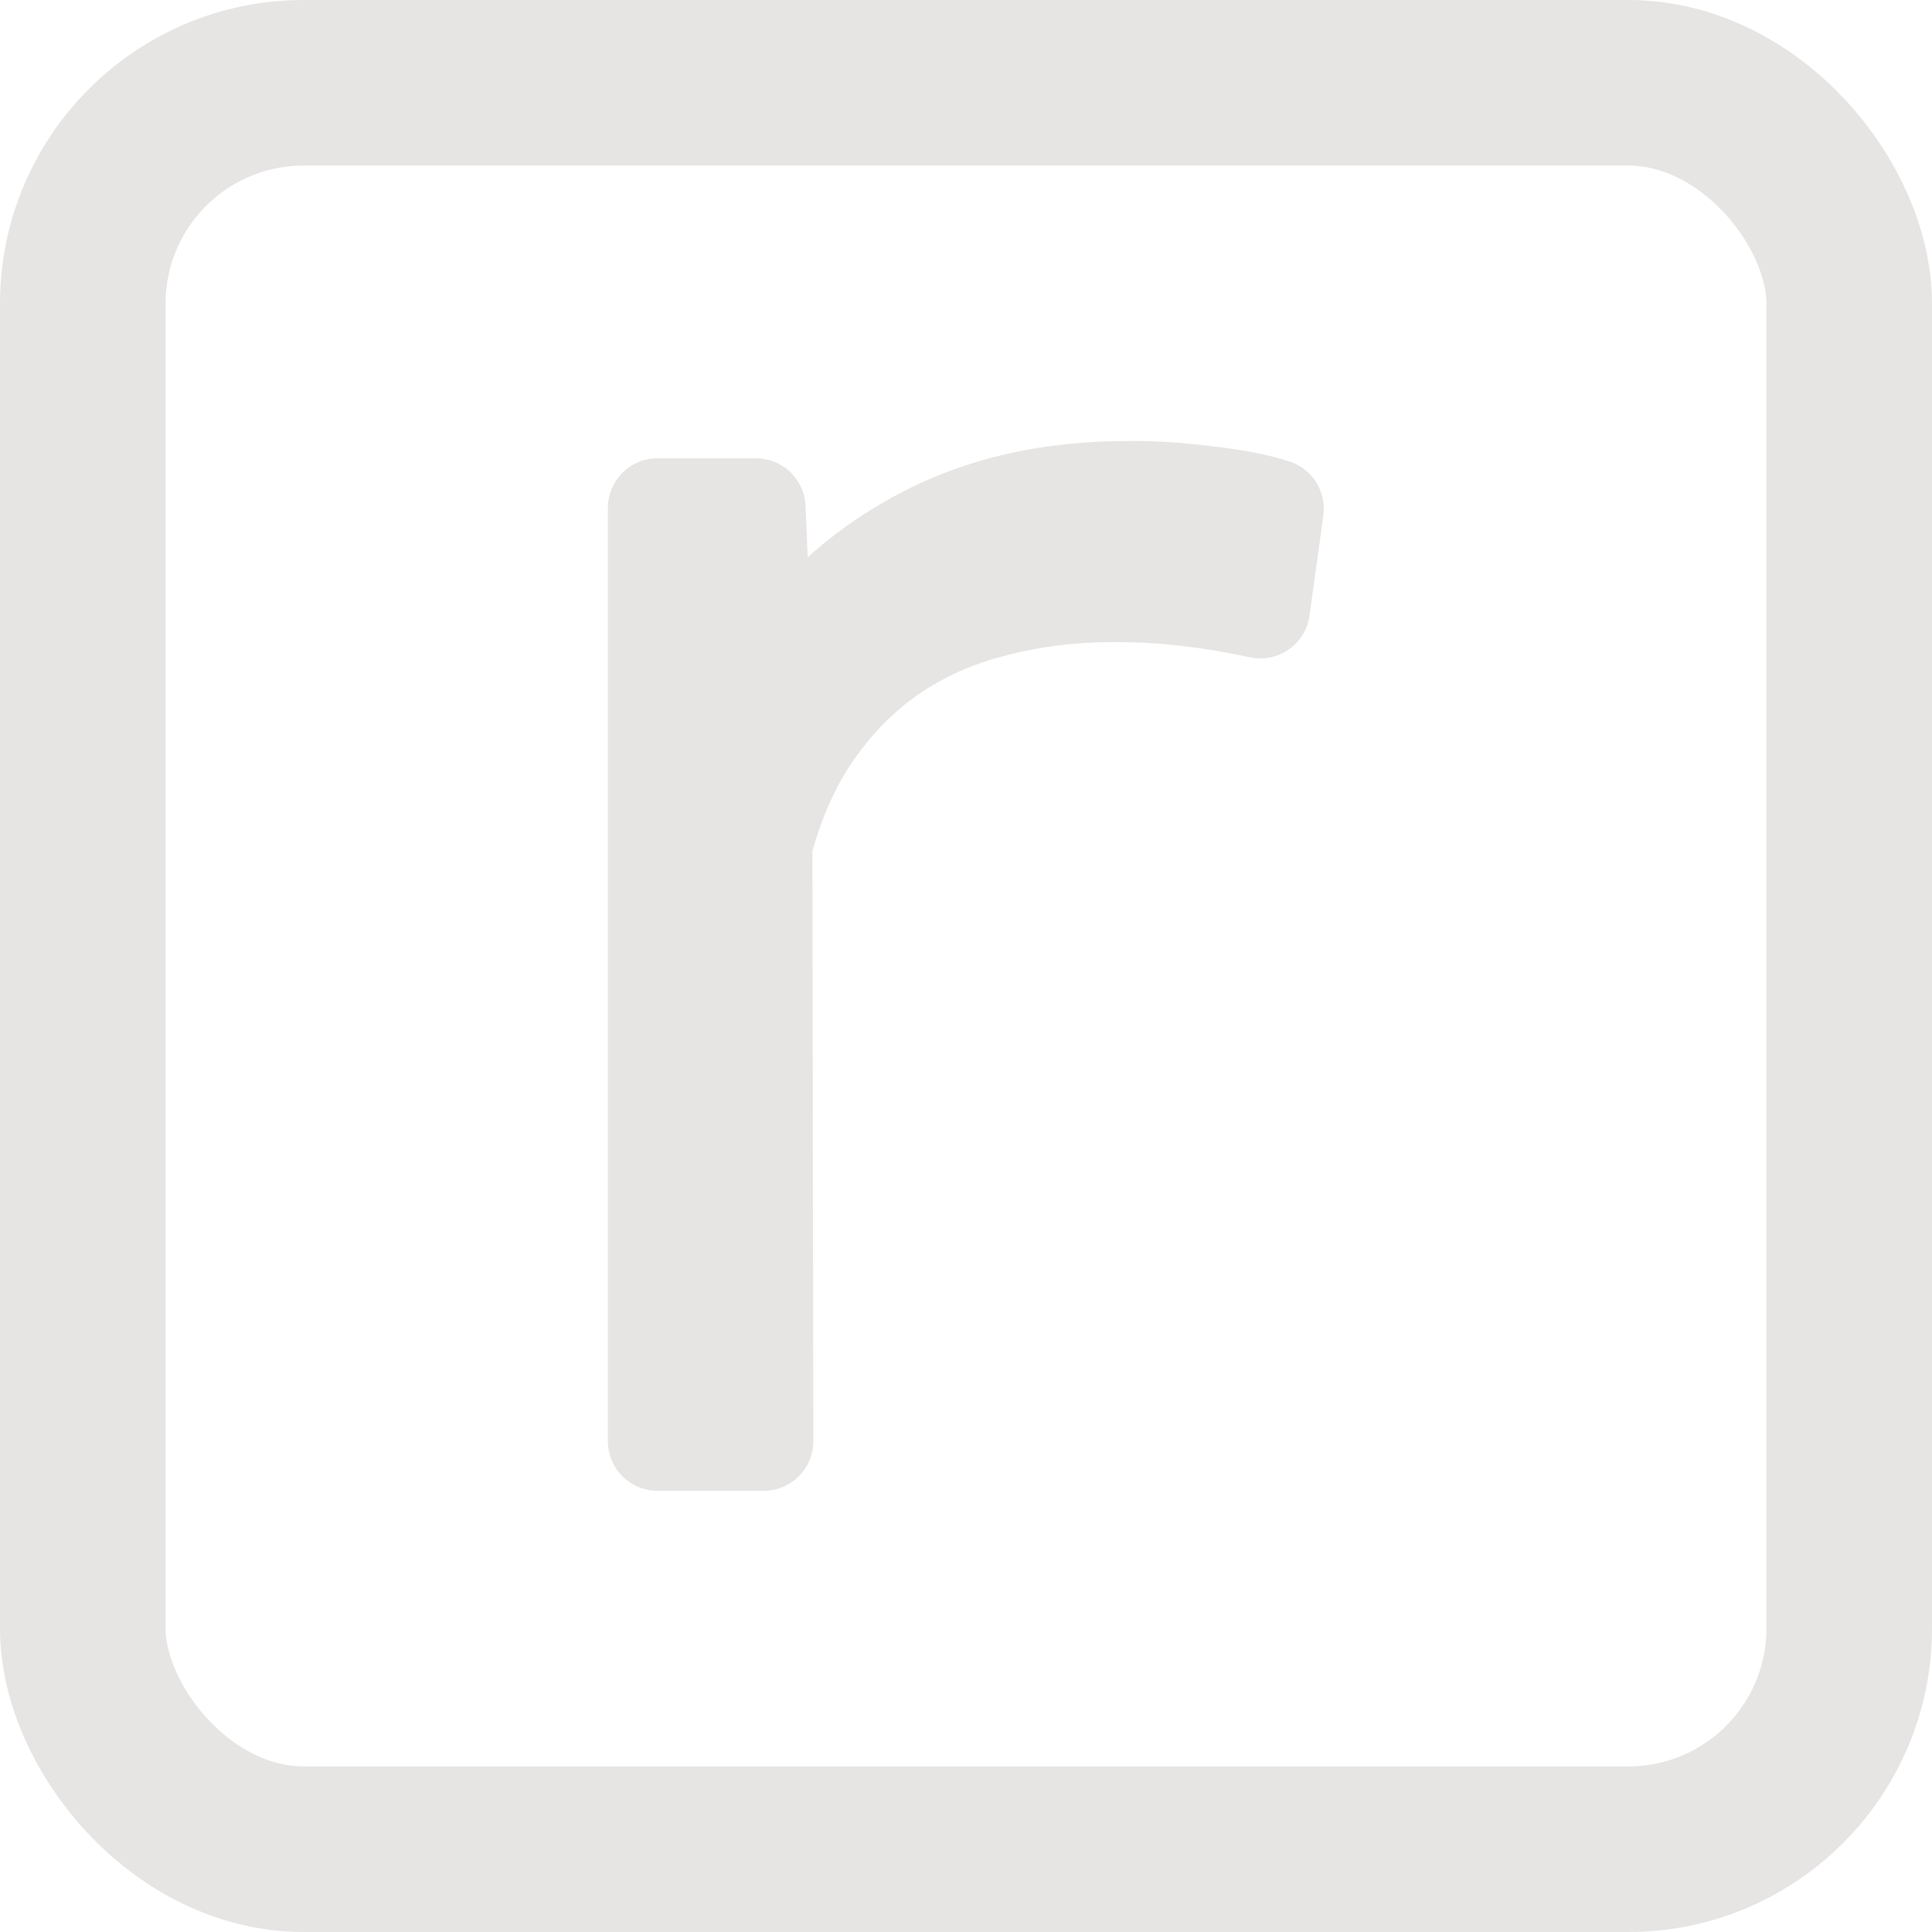 <?xml version="1.0" encoding="UTF-8"?>
<svg class="icon icon-tabler icon-tabler-square" width="29.167" height="29.167" fill="none" stroke="#000000" stroke-linecap="round" stroke-linejoin="round" stroke-width="1.5" version="1.1" viewBox="0 0 17.5 17.5" xmlns="http://www.w3.org/2000/svg">
 <rect x=".75" y=".75" width="16" height="16" rx="2" style="stroke:#e7e5e4"/>
 <g style="fill:#e7e5e4;stroke-width:.9;stroke:#e7e5e4" aria-label="r">
  <path d="m10.246 4.445q-1.148-0.008-2 0.484-0.852 0.484-1.344 1.352v-0.375l-0.055-1.305h-0.891v8.453h0.961l-0.008-5.406q0.156-0.586 0.445-1.008 0.297-0.43 0.695-0.711 0.414-0.289 0.93-0.422 0.523-0.141 1.117-0.141 0.344 0 0.672 0.039t0.648 0.109l0.125-0.906q-0.242-0.078-0.602-0.117-0.352-0.047-0.695-0.047z" style="font-variation-settings:'wght' 300"/>
 </g>
</svg>
